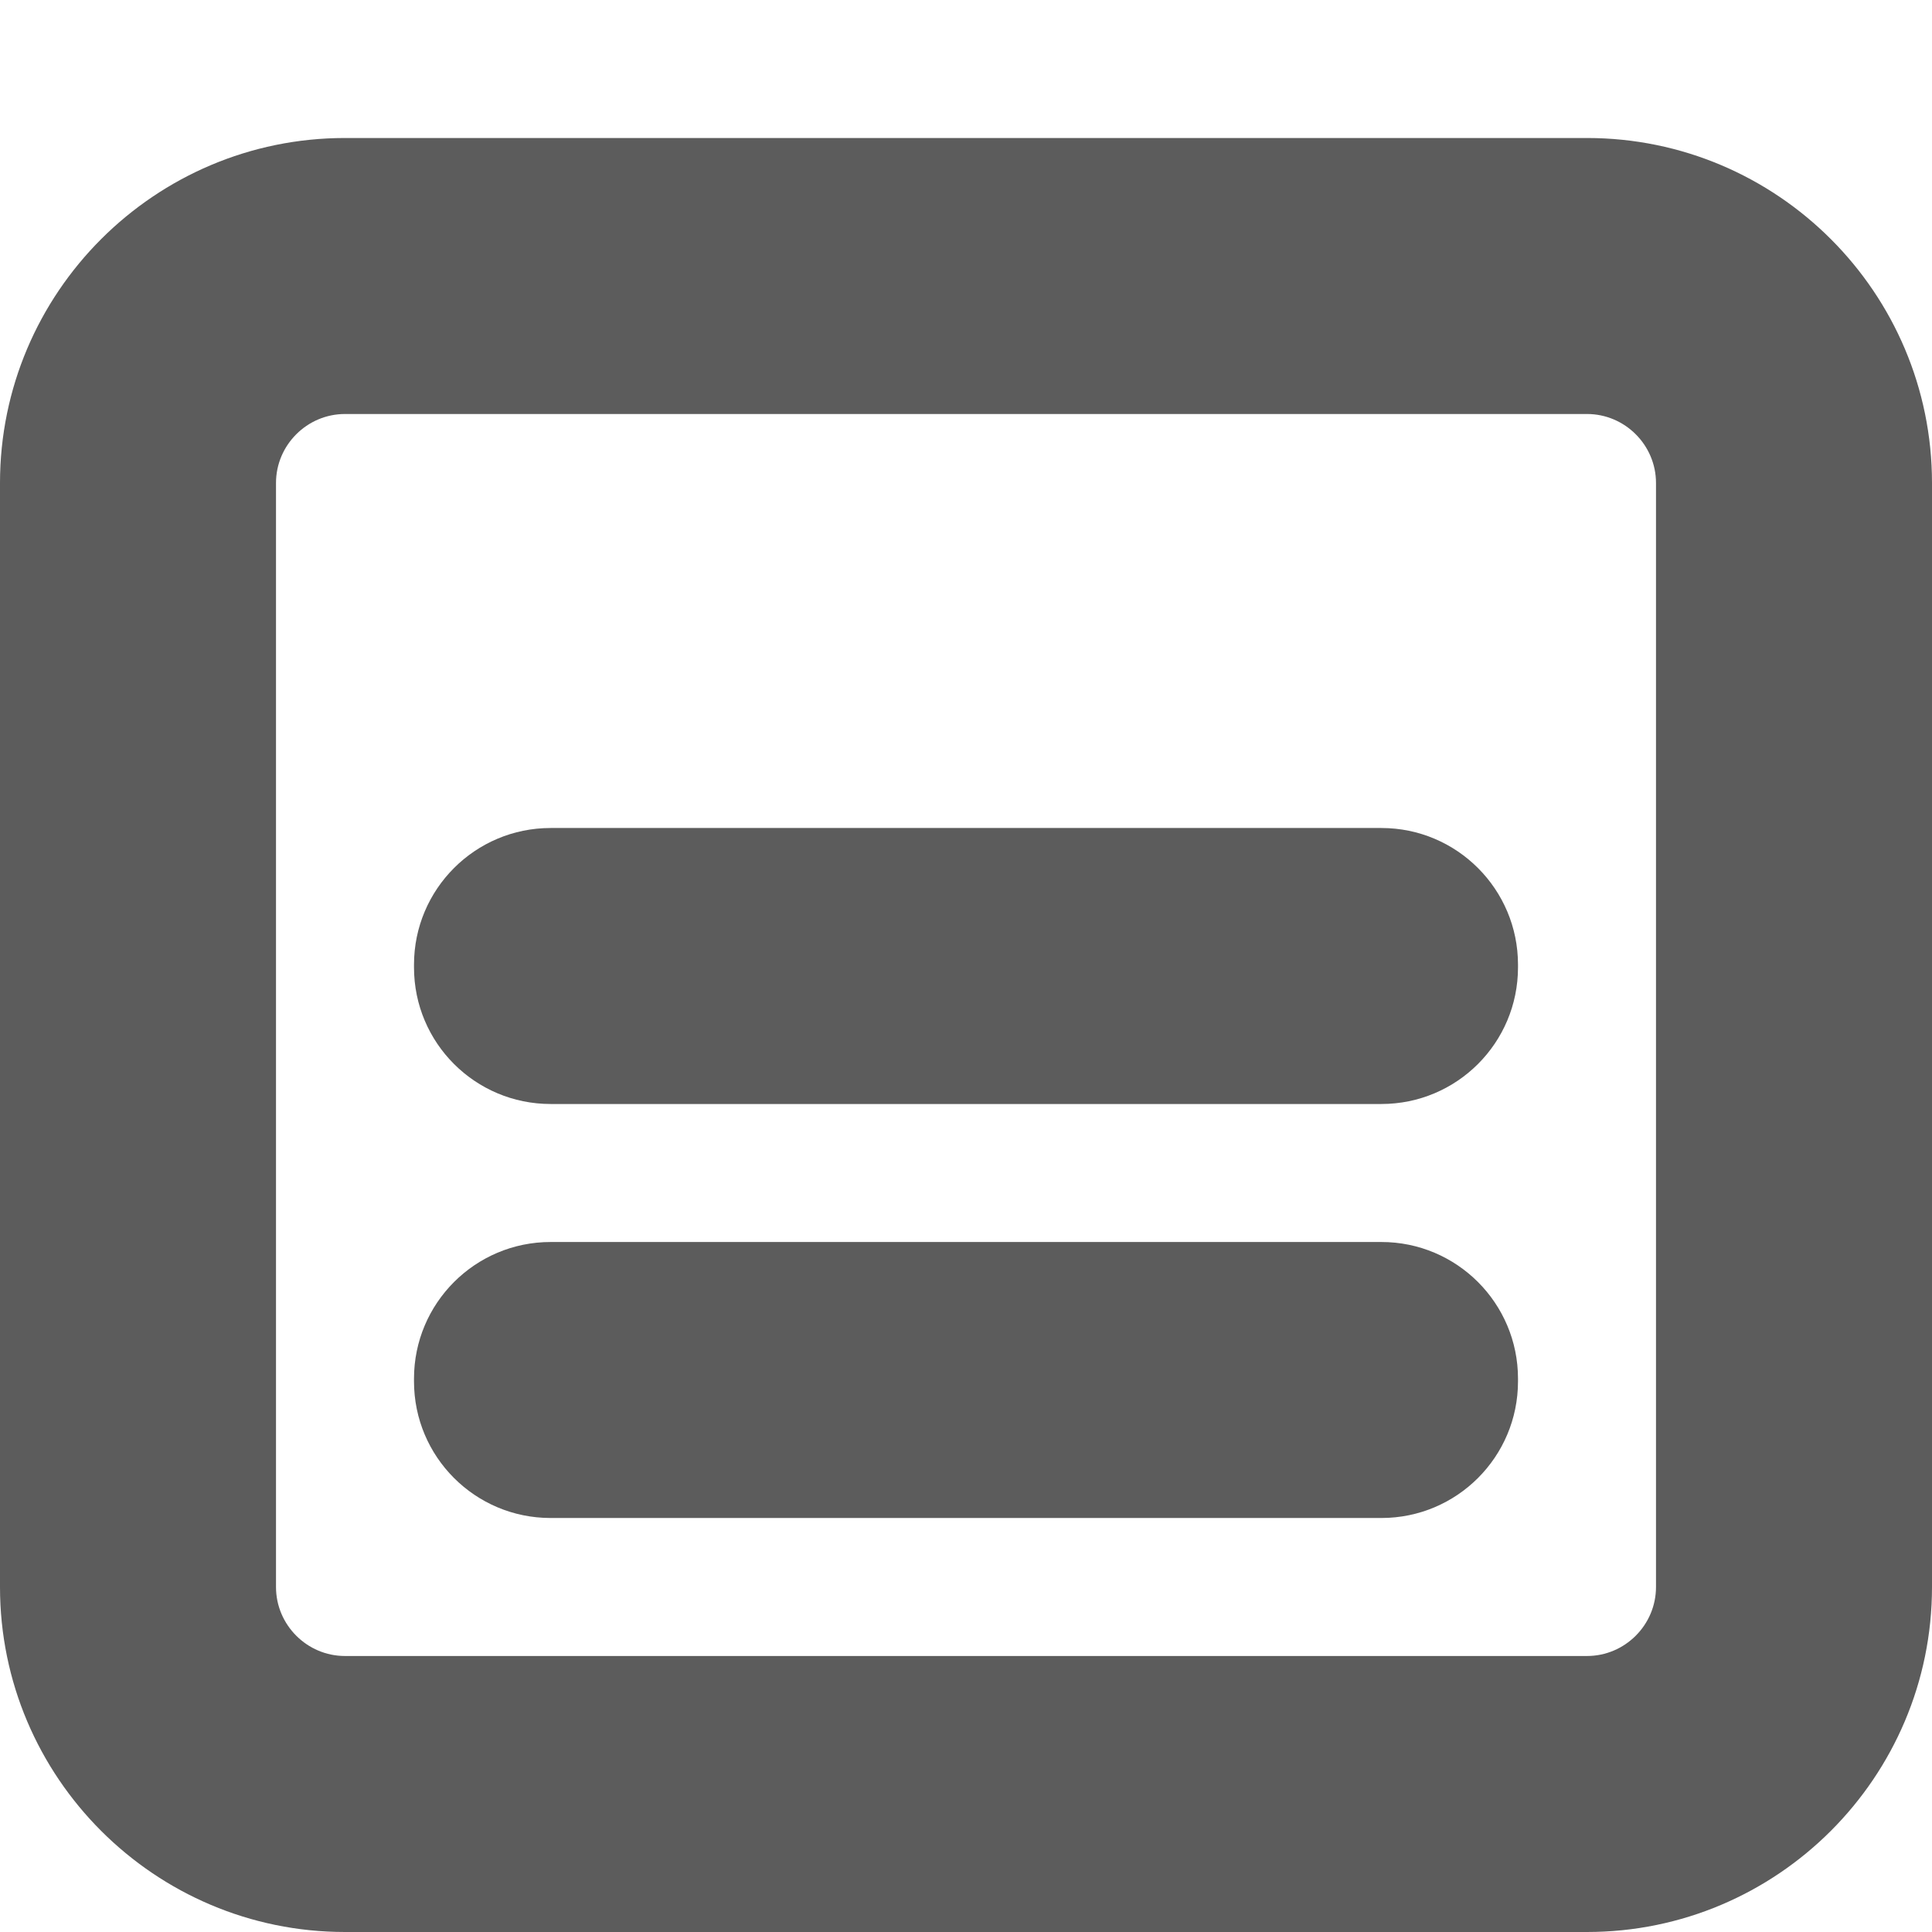 <svg width="14" height="14" viewBox="0 0 14 14" xmlns="http://www.w3.org/2000/svg" xmlns:xlink="http://www.w3.org/1999/xlink" xmlns:sketch="http://www.bohemiancoding.com/sketch/ns"><title>tree-text</title><desc>Created with Sketch.</desc><defs><path id="a" d="M0 0h14v14h-14v-14z"/><path id="c" d="M0 0h14v14h-14v-14z"/></defs><g sketch:type="MSLayerGroup" fill="none"><path d="M11.5 1h-9c-1.379 0-2.5 1.121-2.5 2.5v8c0 1.379 1.121 2.5 2.5 2.5h9c1.379 0 2.5-1.121 2.5-2.5v-8c0-1.379-1.121-2.5-2.5-2.5m0 2c.275 0 .5.225.5.5v8c0 .275-.225.5-.5.5h-9c-.275 0-.5-.225-.5-.5v-8c0-.275.225-.5.5-.5h9" fill="#5C5C5C" sketch:type="MSShapeGroup"/><path d="M11 7.01c0 .547-.443.99-.99.99h-6.02c-.547 0-.99-.443-.99-.99v-.02c0-.546.443-.99.99-.99h6.02c.547 0 .99.444.99.99v.02zm0 3c0 .547-.443.99-.99.99h-6.02c-.547 0-.99-.443-.99-.99v-.02c0-.546.443-.99.99-.99h6.02c.547 0 .99.444.99.99v.02z" fill="#5C5C5C" sketch:type="MSShapeGroup"/><mask id="b" sketch:name="Clip 8"><use xlink:href="#a"/></mask><path d="M10 3.01c0 .547-.443.99-.99.99h-.02c-.547 0-.99-.443-.99-.99v-2.02c0-.546.443-.99.99-.99h.02c.547 0 .99.444.99.99v2.02z" fill="#5C5C5C" sketch:type="MSShapeGroup" mask="url(#b)"/><mask id="d" sketch:name="Clip 11"><use xlink:href="#c"/></mask><path d="M6 3.01c0 .547-.443.99-.99.99h-.02c-.547 0-.99-.443-.99-.99v-2.02c0-.546.443-.99.99-.99h.02c.547 0 .99.444.99.99v2.02z" fill="#5C5C5C" sketch:type="MSShapeGroup" mask="url(#d)"/></g></svg>